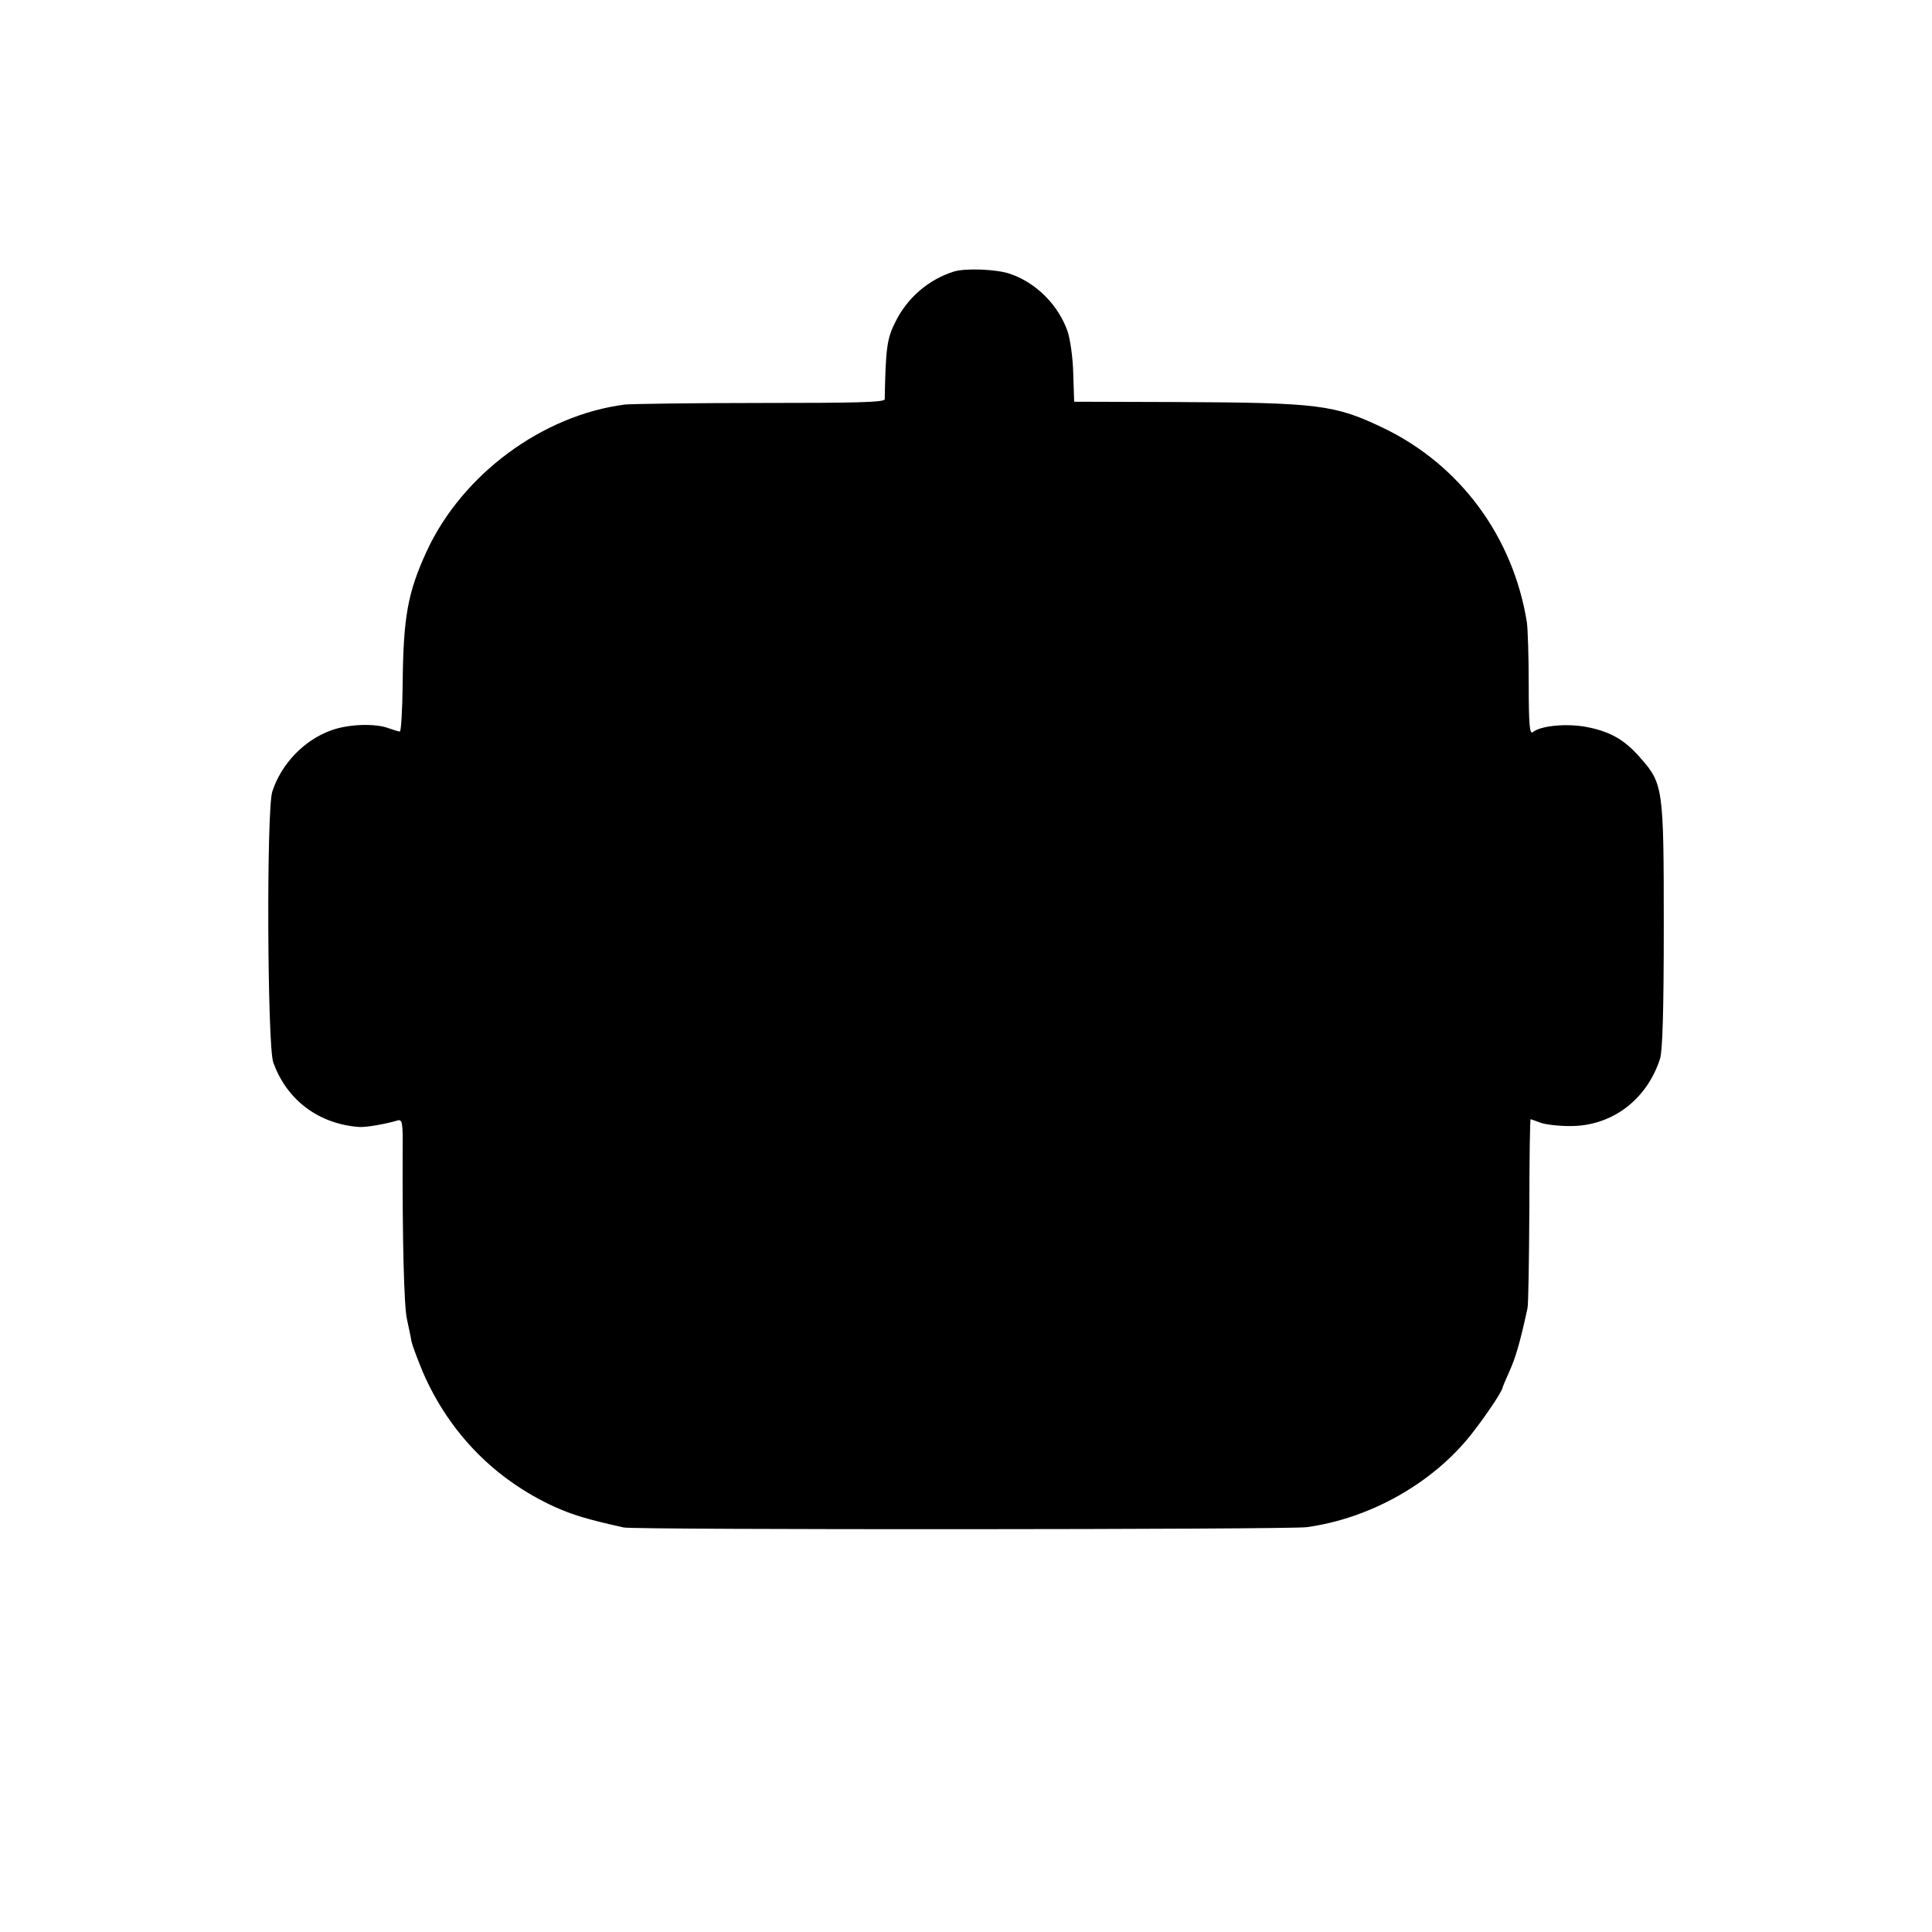 <?xml version="1.0" standalone="no"?>
<!DOCTYPE svg PUBLIC "-//W3C//DTD SVG 20010904//EN"
 "http://www.w3.org/TR/2001/REC-SVG-20010904/DTD/svg10.dtd">
<svg version="1.0" xmlns="http://www.w3.org/2000/svg"
 width="618pt" height="618pt" viewBox="0 0 618 618"
 preserveAspectRatio="xMidYMid meet">
<g transform="translate(0,618) scale(0.1,-0.1)"
fill="#000000" stroke="none">
<path d="M3050 5311 c-81 -26 -148 -84 -186 -161 -27 -53 -31 -85 -34 -247 0
-10 -91 -12 -397 -12 -219 0 -414 -3 -434 -5 -264 -34 -520 -223 -634 -469
-61 -133 -75 -210 -77 -427 -1 -82 -5 -150 -9 -150 -4 0 -20 5 -34 10 -44 17
-130 14 -185 -6 -87 -31 -160 -107 -189 -196 -19 -58 -16 -811 3 -866 43 -121
146 -198 276 -207 23 -1 81 9 122 21 15 4 17 -6 16 -103 -1 -270 4 -494 14
-534 5 -24 12 -55 14 -69 3 -14 20 -59 37 -100 84 -193 229 -342 421 -430 59
-26 100 -39 221 -66 31 -8 2134 -7 2185 1 203 28 401 140 524 294 46 58 99
137 102 151 0 3 11 28 23 55 19 43 33 89 57 200 3 11 5 152 6 313 0 160 2 292
4 292 1 0 15 -5 31 -11 15 -6 58 -11 94 -11 134 -1 246 83 289 215 8 26 12
151 12 427 0 440 -2 453 -75 536 -50 57 -94 83 -169 98 -64 13 -150 5 -175
-16 -10 -8 -13 25 -13 153 0 90 -3 180 -6 199 -44 273 -213 502 -457 620 -158
76 -208 82 -670 84 l-321 1 -3 91 c-1 50 -10 110 -18 134 -30 85 -101 156
-184 184 -42 15 -144 19 -181 7z"/>
</g>
</svg>
